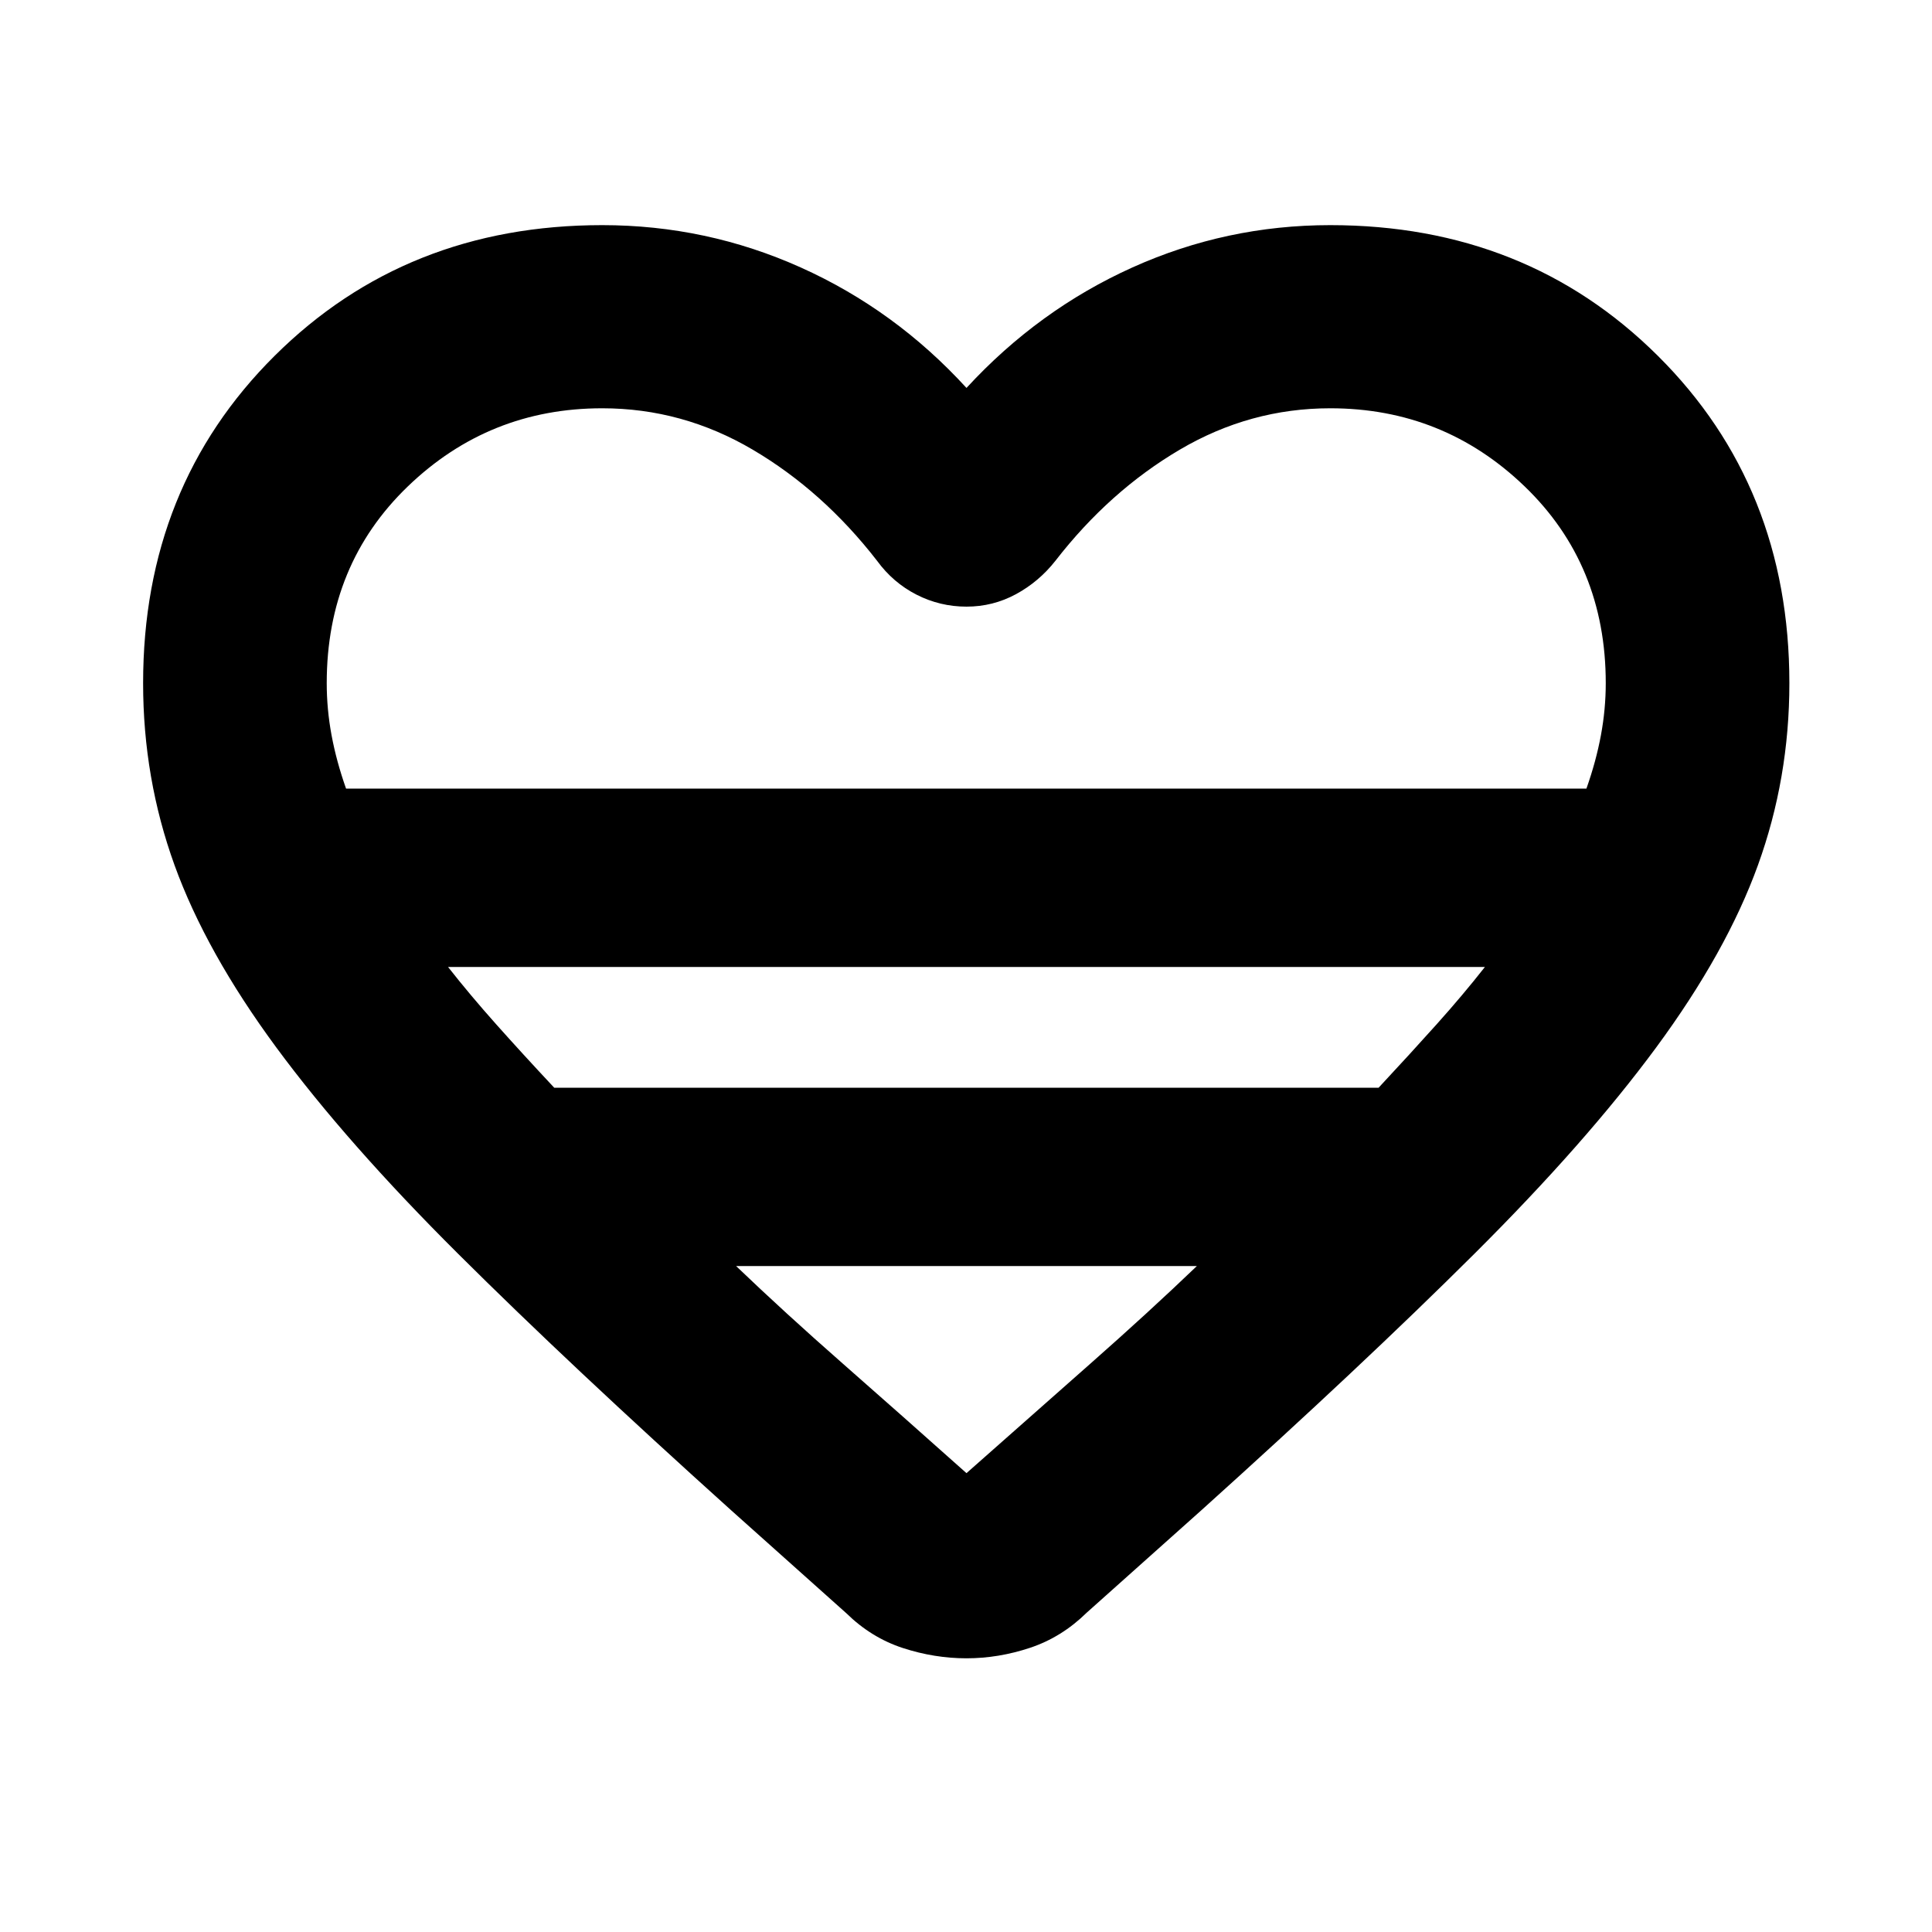<svg xmlns="http://www.w3.org/2000/svg" height="24" viewBox="0 -960 960 960" width="24"><path d="m420.54-158.39-57.3-51.22q-79.89-71.93-135.46-127.24-55.56-55.3-90.5-102.69-34.93-47.39-50.55-90.55-15.62-43.16-15.62-90.43 0-97.7 65.33-162.65 65.33-64.96 162.8-64.96 51.83 0 98.67 21.04 46.85 21.05 82.33 59.85 35.72-38.8 82.41-59.85 46.69-21.04 98.35-21.04 97.47 0 162.8 64.96 65.33 64.95 65.33 162.65 0 47.27-15.62 90.43-15.62 43.16-50.55 90.55-34.94 47.39-90.5 102.69Q676.89-281.54 597-209.61l-57.07 50.98q-12.43 12.2-28.1 17.41-15.68 5.22-31.59 5.22t-31.59-5.1q-15.67-5.1-28.11-17.29ZM171.96-568.13h616.32q4.81-13.61 7.21-26.54 2.4-12.92 2.4-25.85 0-58.97-40.3-97.79-40.31-38.82-96.59-38.82-39.85 0-74.77 20.56-34.93 20.57-61.77 55.18-8.2 10.43-19.63 16.63-11.44 6.19-24.59 6.19t-24.83-5.95q-11.67-5.96-19.63-16.87-26.85-34.61-61.77-55.18-34.92-20.56-74.77-20.56-56.28 0-96.59 38.82-40.3 38.82-40.3 97.79 0 12.93 2.4 25.85 2.4 12.93 7.21 26.54Zm103.43 148.61h409.63q15.83-17 28.83-31.5 13-14.5 24-28.5H222.63q11 14 23.93 28.5 12.92 14.5 28.83 31.5ZM480.24-228q32.89-29.13 61.64-54.48 28.75-25.35 52.84-48.43H365.76q24.09 23.08 52.96 48.43T480.24-228Zm0-340.13Z"/></svg>